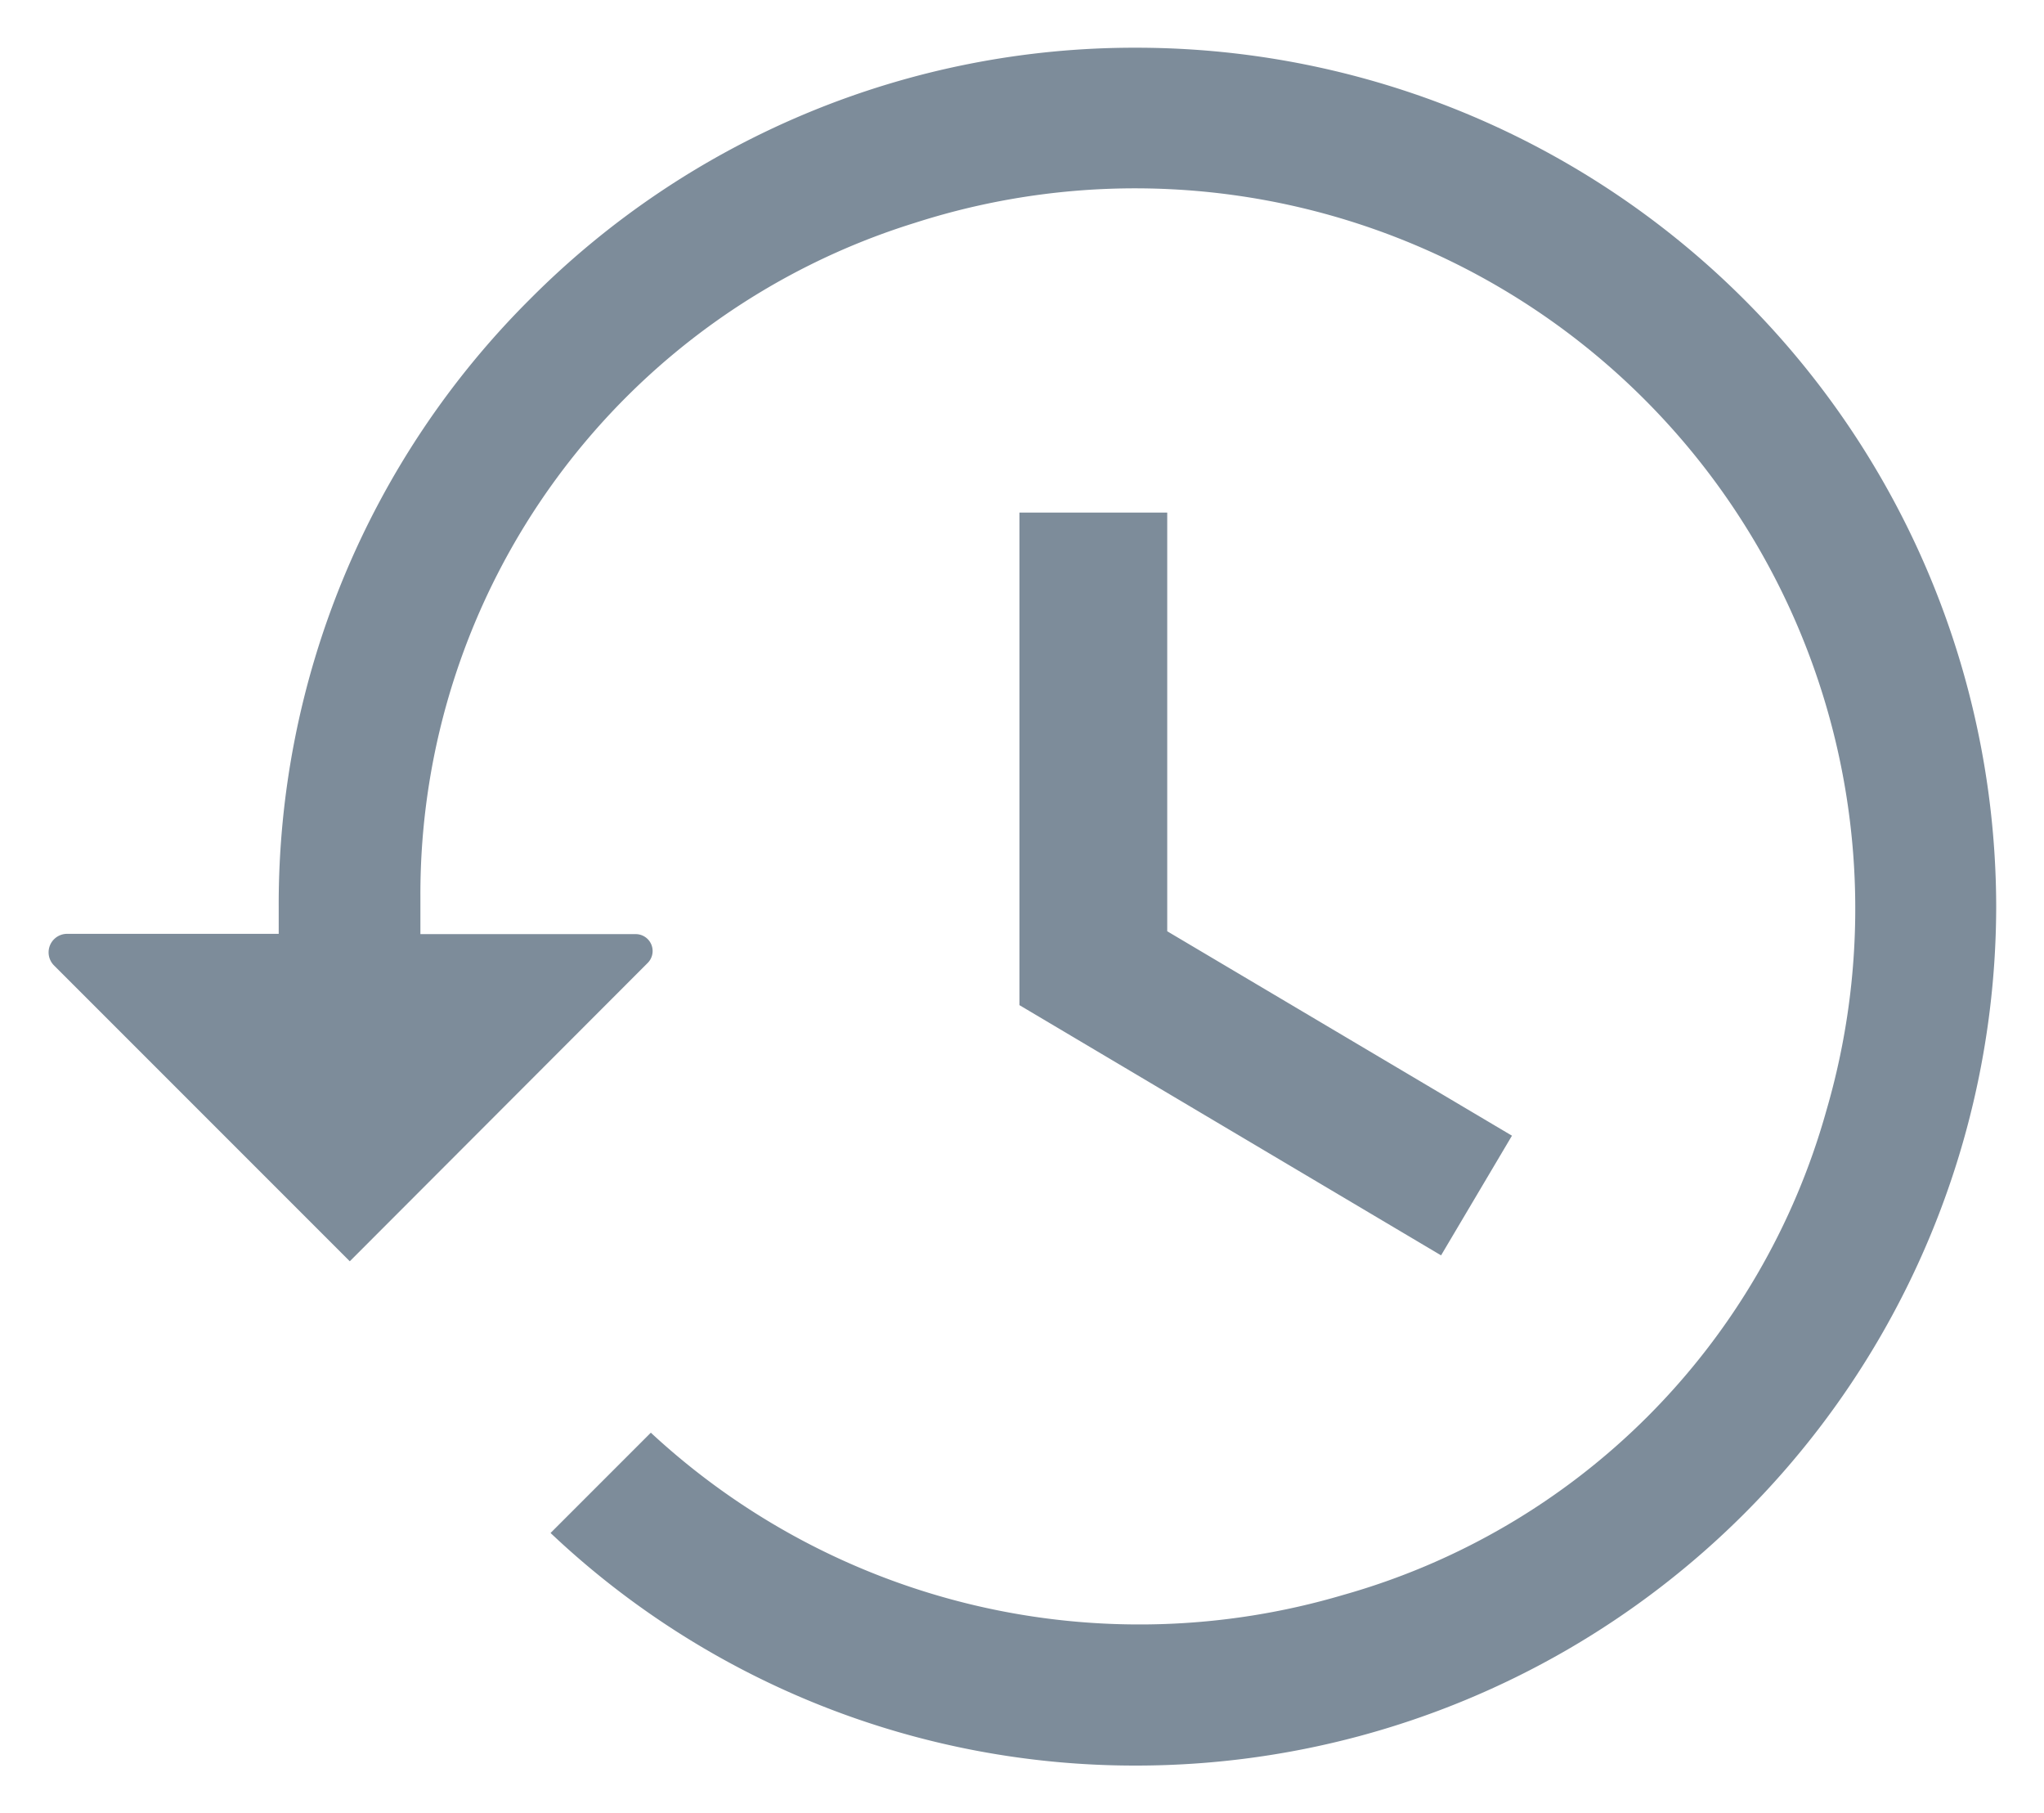 <svg xmlns="http://www.w3.org/2000/svg" width="21.422" height="19" viewBox="0 0 21.422 19">
  <path id="Union_227" data-name="Union 227" d="M2980.261-1359.437l1.051-1.051a7.529,7.529,0,0,0,7.257,1.7,7.319,7.319,0,0,0,5.062-5.071,7.547,7.547,0,0,0-9.554-9.305,7.364,7.364,0,0,0-5.18,7.06v.392h2.259a.177.177,0,0,1,.125.3l-3.124,3.128-3.1-3.1a.194.194,0,0,1,.137-.331h2.218V-1366a8.948,8.948,0,0,1,2.632-6.364,8.933,8.933,0,0,1,6.363-2.636,9.013,9.013,0,0,1,9.005,9,9.013,9.013,0,0,1-9.005,9A8.907,8.907,0,0,1,2980.261-1359.437Zm4.914-5.531v-5.161h1.549v4.387l3.613,2.142-.743,1.254Z" transform="translate(-2974.491 1375.5)" fill="#7d8c9a" stroke="rgba(0,0,0,0)" stroke-miterlimit="10" stroke-width="1"/>
</svg>
